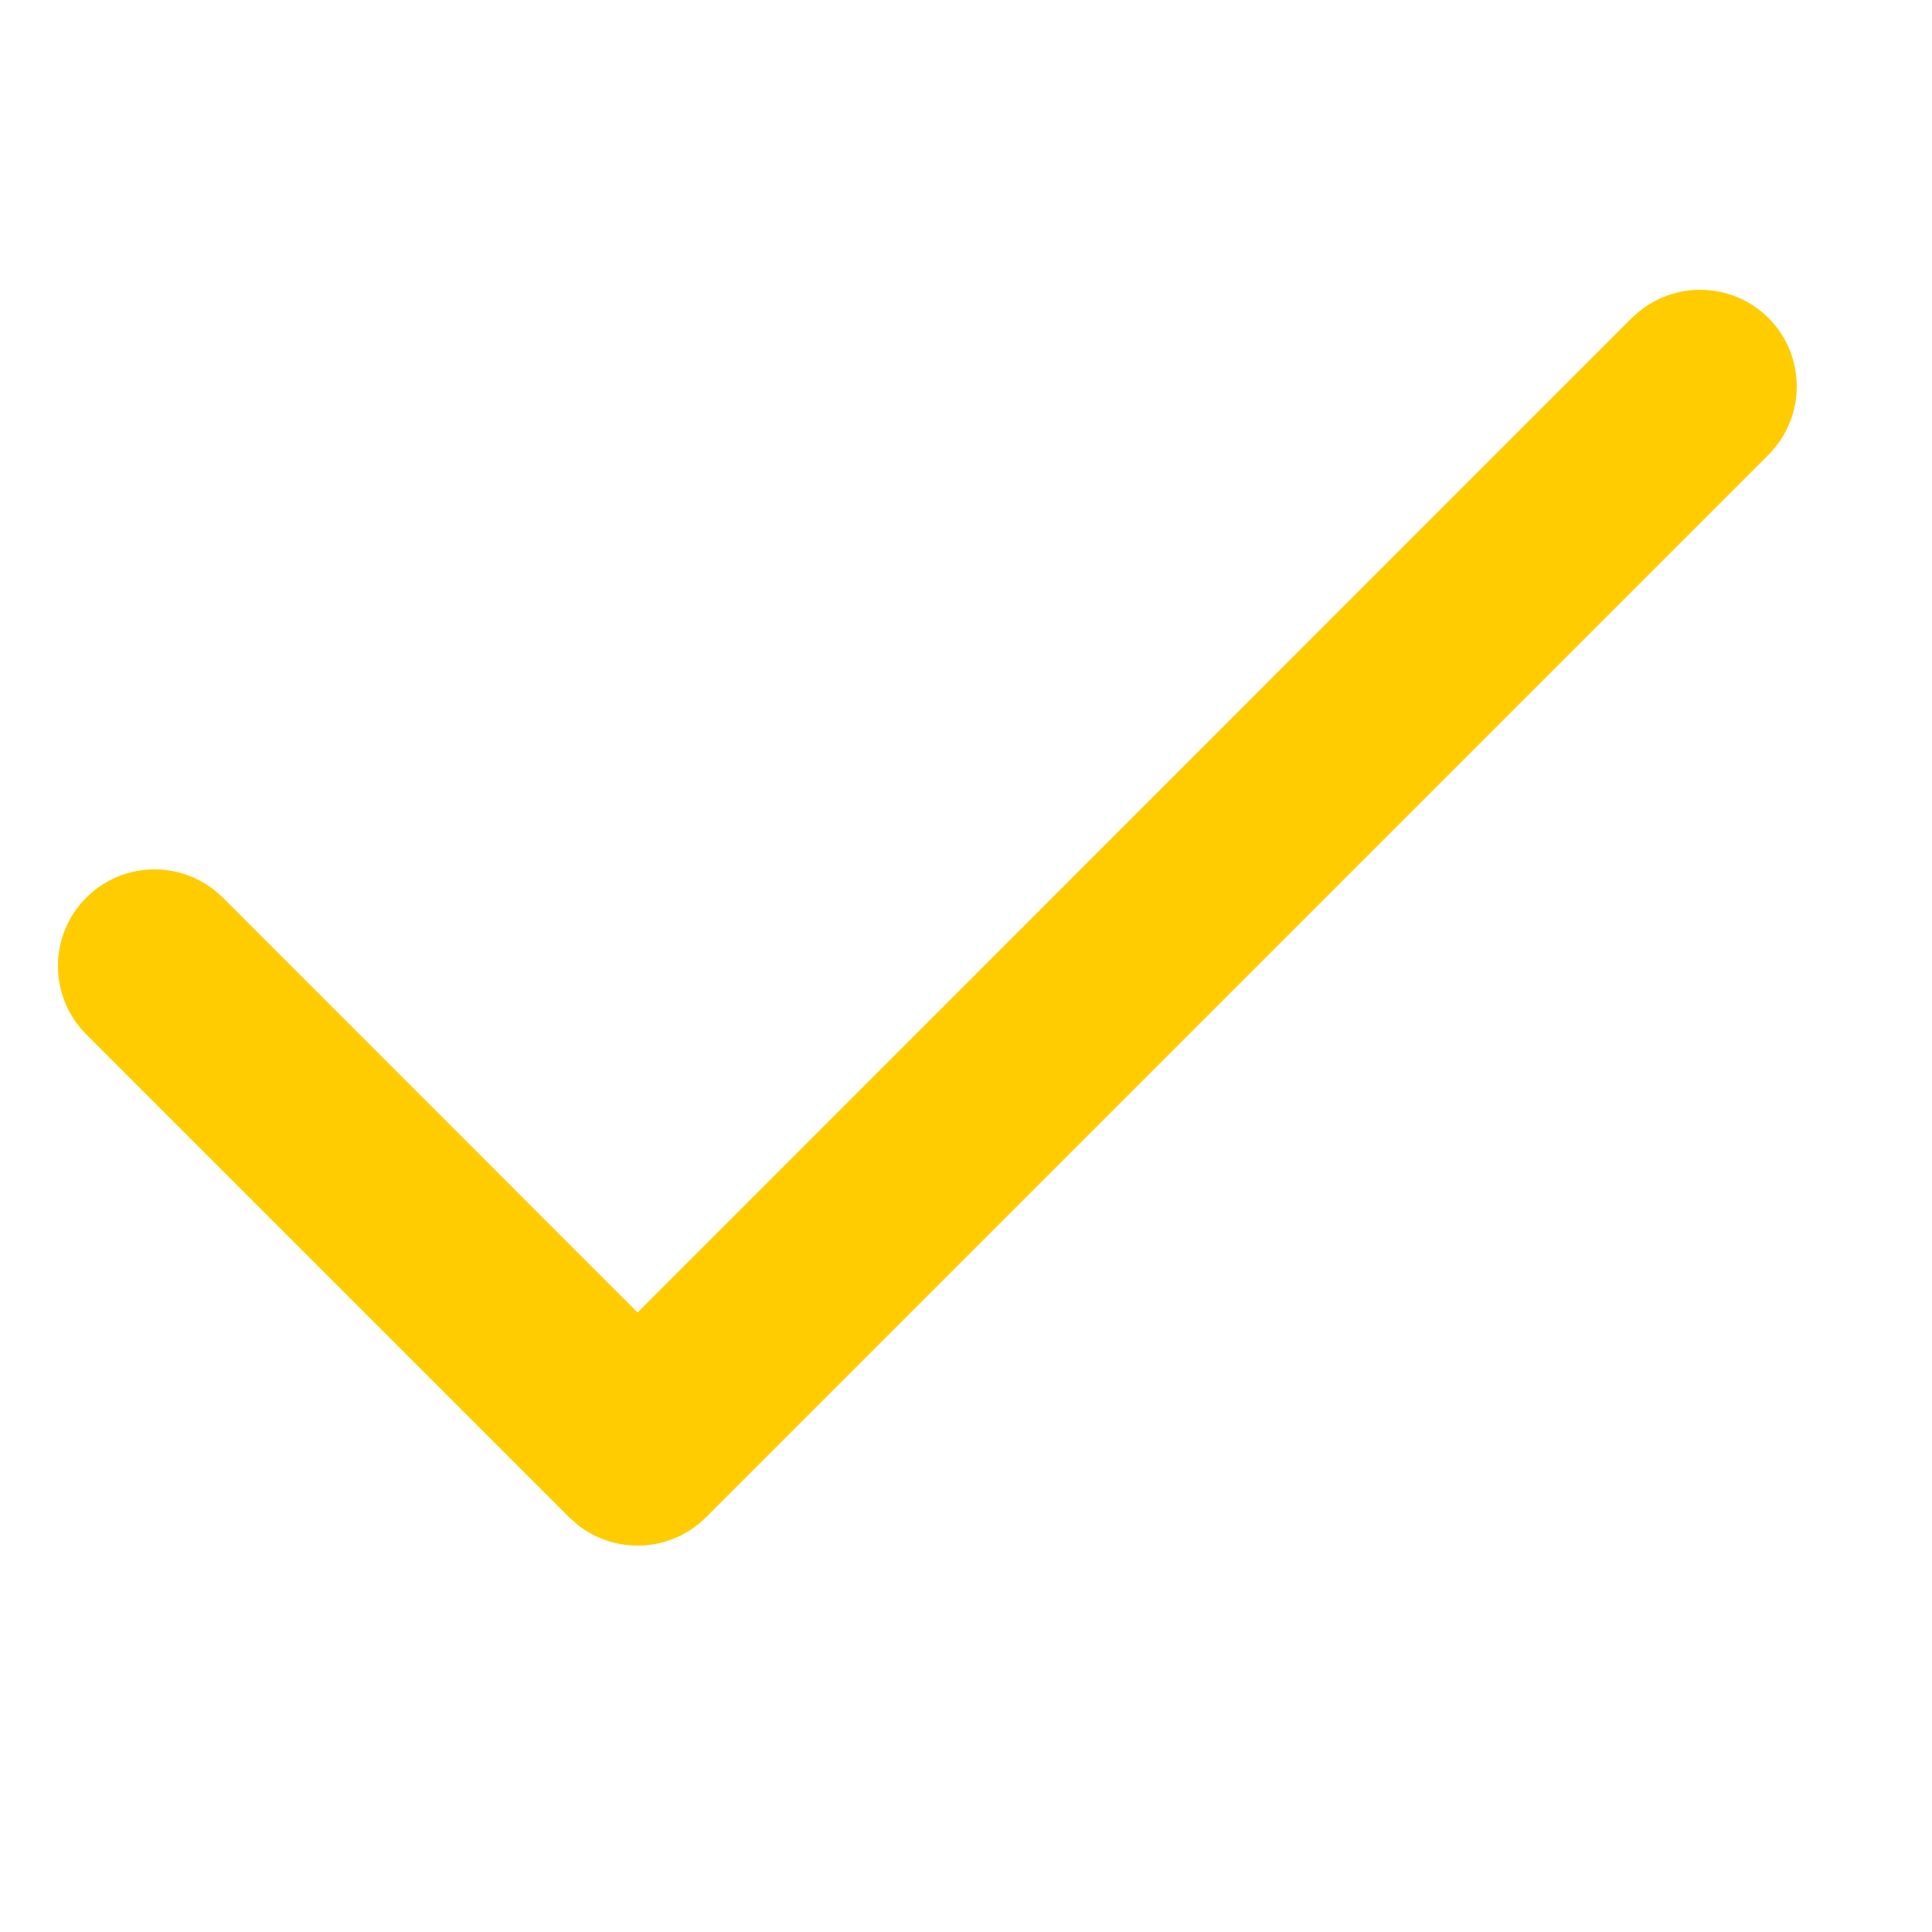 <svg xmlns="http://www.w3.org/2000/svg" width="24" height="24" viewBox="0 0 24 24">
    <g fill="none" fill-rule="evenodd">
        <path d="M0 0H23.04V23.04H0z"/>
        <path fill="#ffcc02" d="M20.271 3.951c.47-.468 1.229-.468 1.698 0 .437.438.466 1.129.087 1.6l-.087.098-13.2 13.2c-.438.437-1.129.466-1.6.087l-.098-.087-6-6c-.468-.47-.468-1.229 0-1.698.438-.437 1.129-.466 1.6-.087l.098.087 5.151 5.153L20.271 3.95z"/>
    </g>
</svg>
